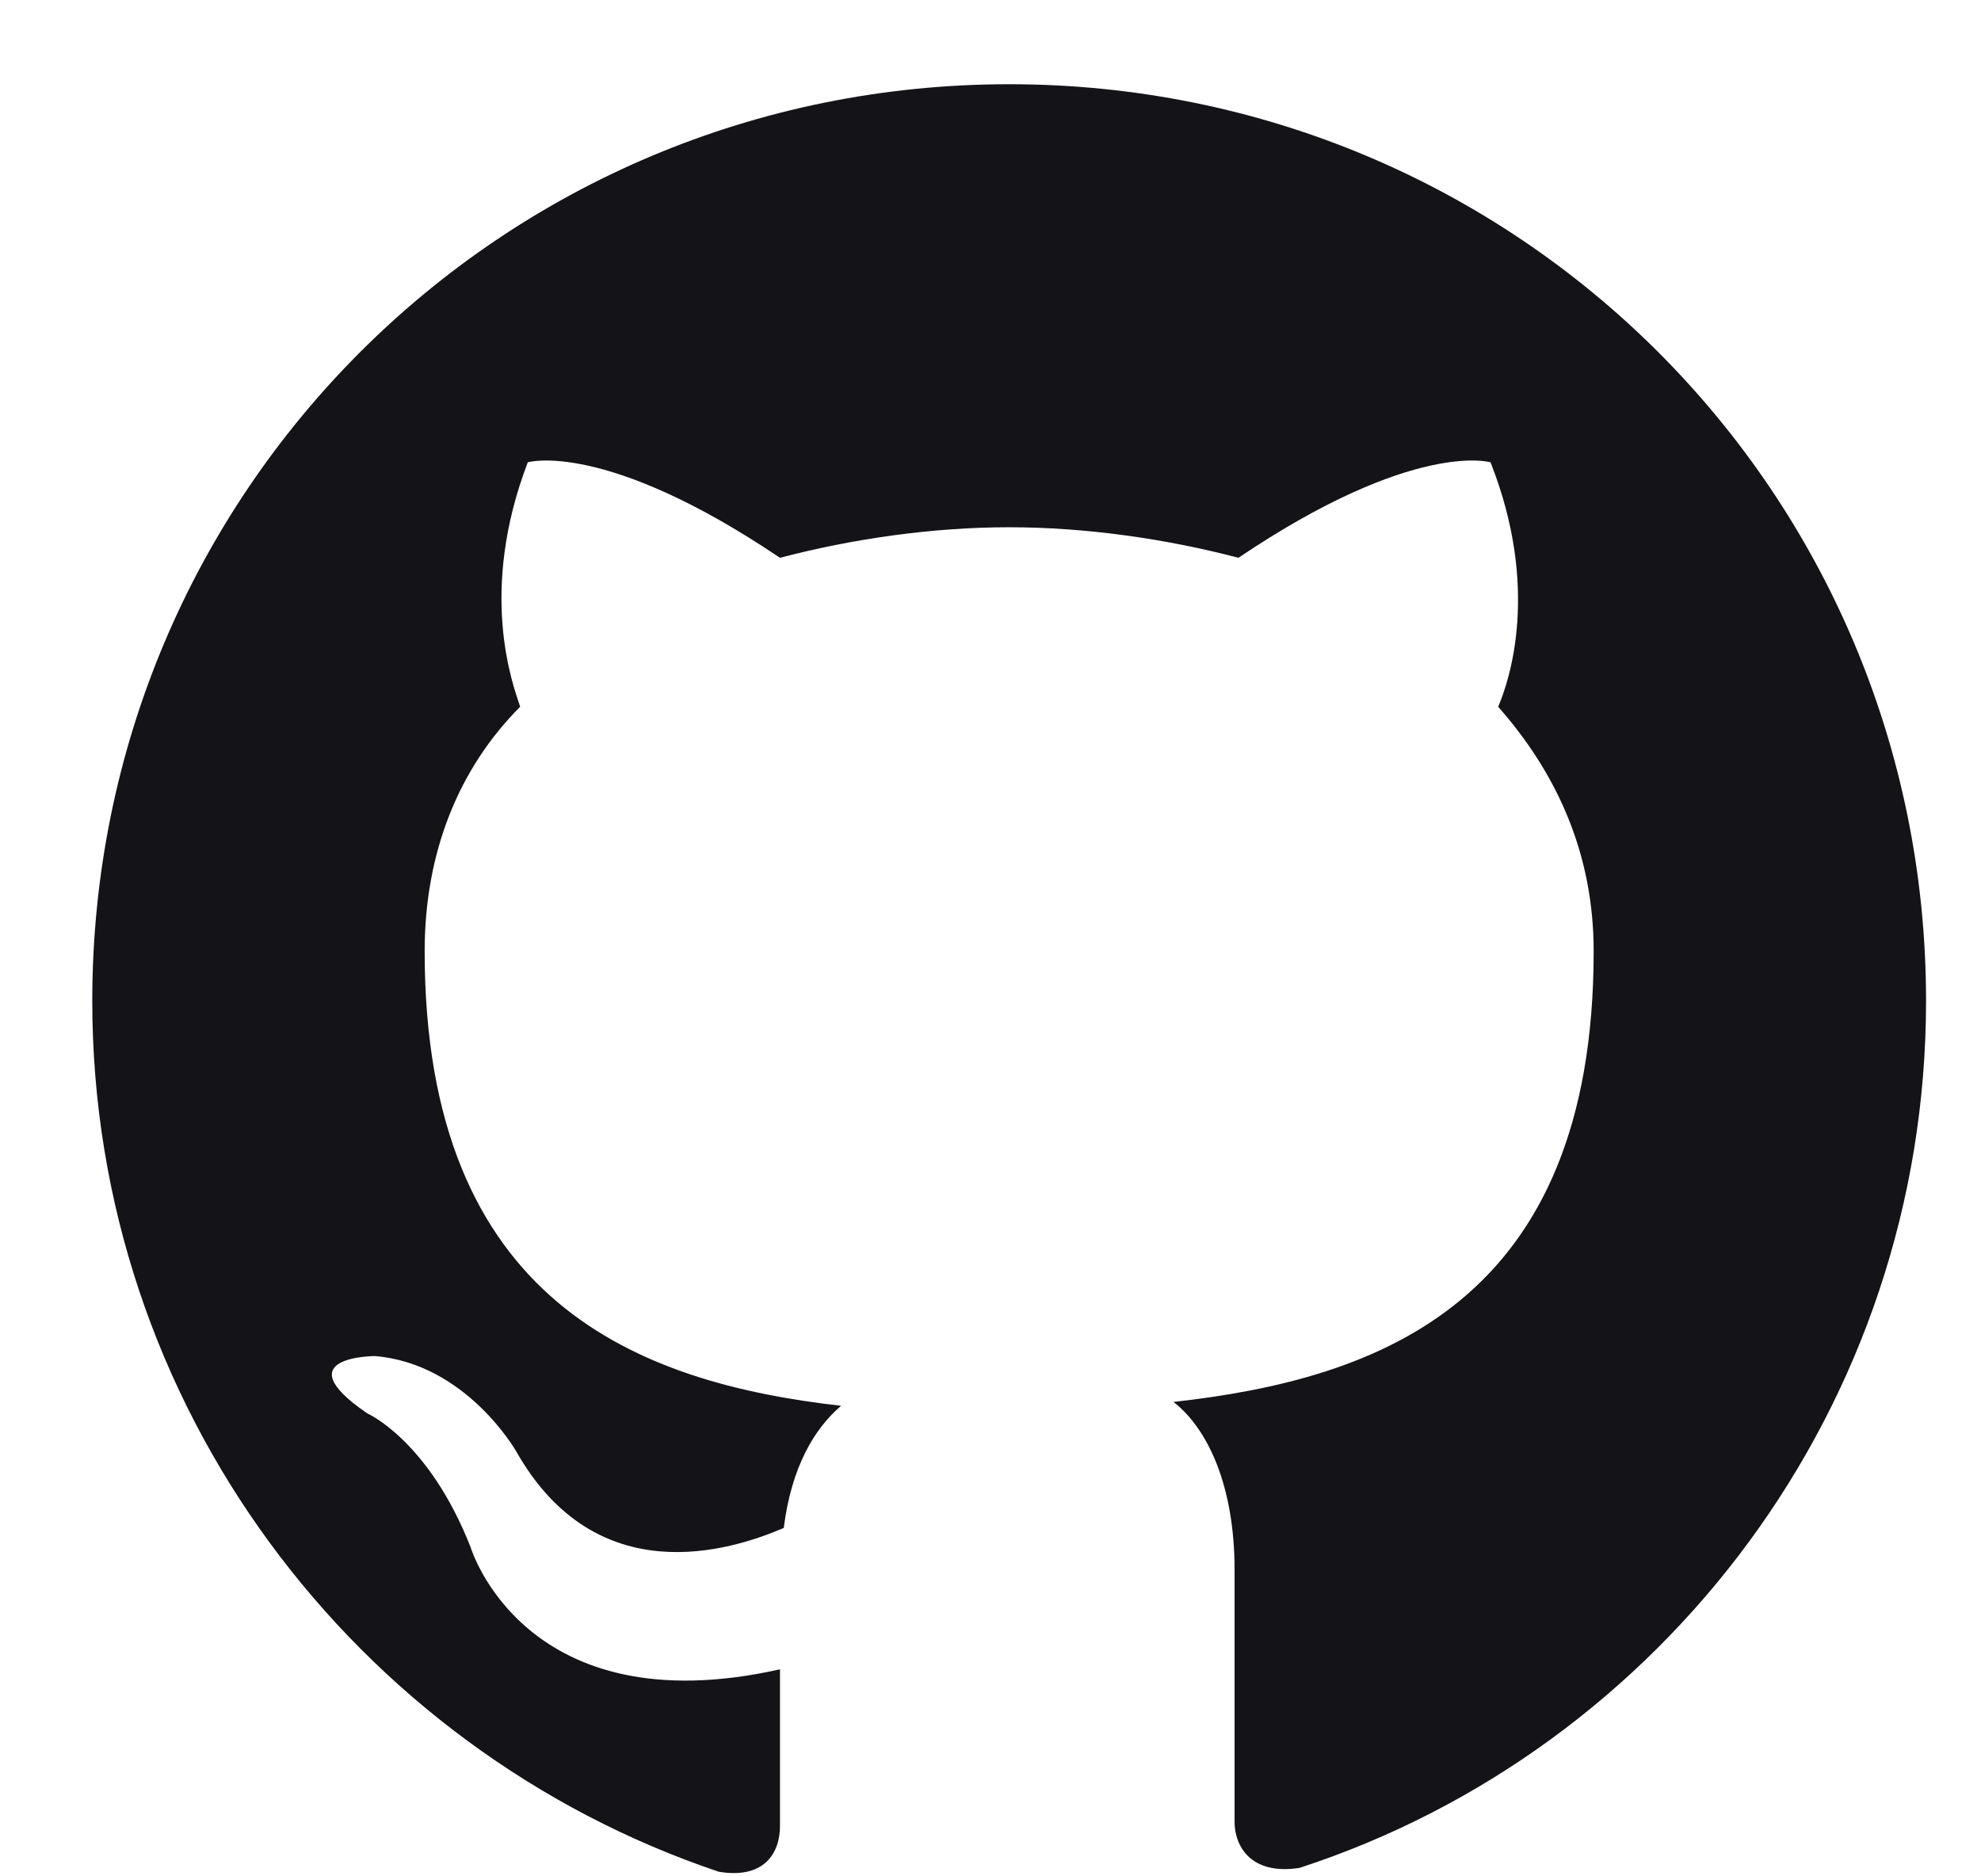 <svg width="19" height="18" viewBox="0 0 19 18" fill="none" xmlns="http://www.w3.org/2000/svg">
<path fill-rule="evenodd" clip-rule="evenodd" d="M9.679 0.808C4.806 0.808 0.885 4.728 0.885 9.602C0.885 13.486 3.413 16.784 6.894 17.956C7.334 18.029 7.481 17.773 7.481 17.516C7.481 17.297 7.481 16.747 7.481 16.014C5.026 16.564 4.513 14.841 4.513 14.841C4.11 13.816 3.523 13.559 3.523 13.559C2.717 13.009 3.597 13.009 3.597 13.009C4.476 13.083 4.952 13.925 4.952 13.925C5.722 15.281 7.004 14.878 7.517 14.658C7.591 14.072 7.81 13.706 8.067 13.486C6.125 13.266 4.073 12.496 4.073 9.125C4.073 8.173 4.403 7.367 4.989 6.78C4.916 6.56 4.586 5.681 5.062 4.435C5.062 4.435 5.795 4.215 7.481 5.351C8.177 5.168 8.946 5.058 9.679 5.058C10.412 5.058 11.181 5.168 11.878 5.351C13.563 4.215 14.296 4.435 14.296 4.435C14.773 5.644 14.479 6.524 14.369 6.78C14.919 7.403 15.285 8.173 15.285 9.125C15.285 12.496 13.233 13.229 11.255 13.449C11.585 13.706 11.841 14.255 11.841 15.061C11.841 16.234 11.841 17.187 11.841 17.48C11.841 17.7 11.988 17.993 12.464 17.919C15.945 16.784 18.473 13.486 18.473 9.602C18.473 4.728 14.553 0.808 9.679 0.808Z" fill="#141318"/>
</svg>

